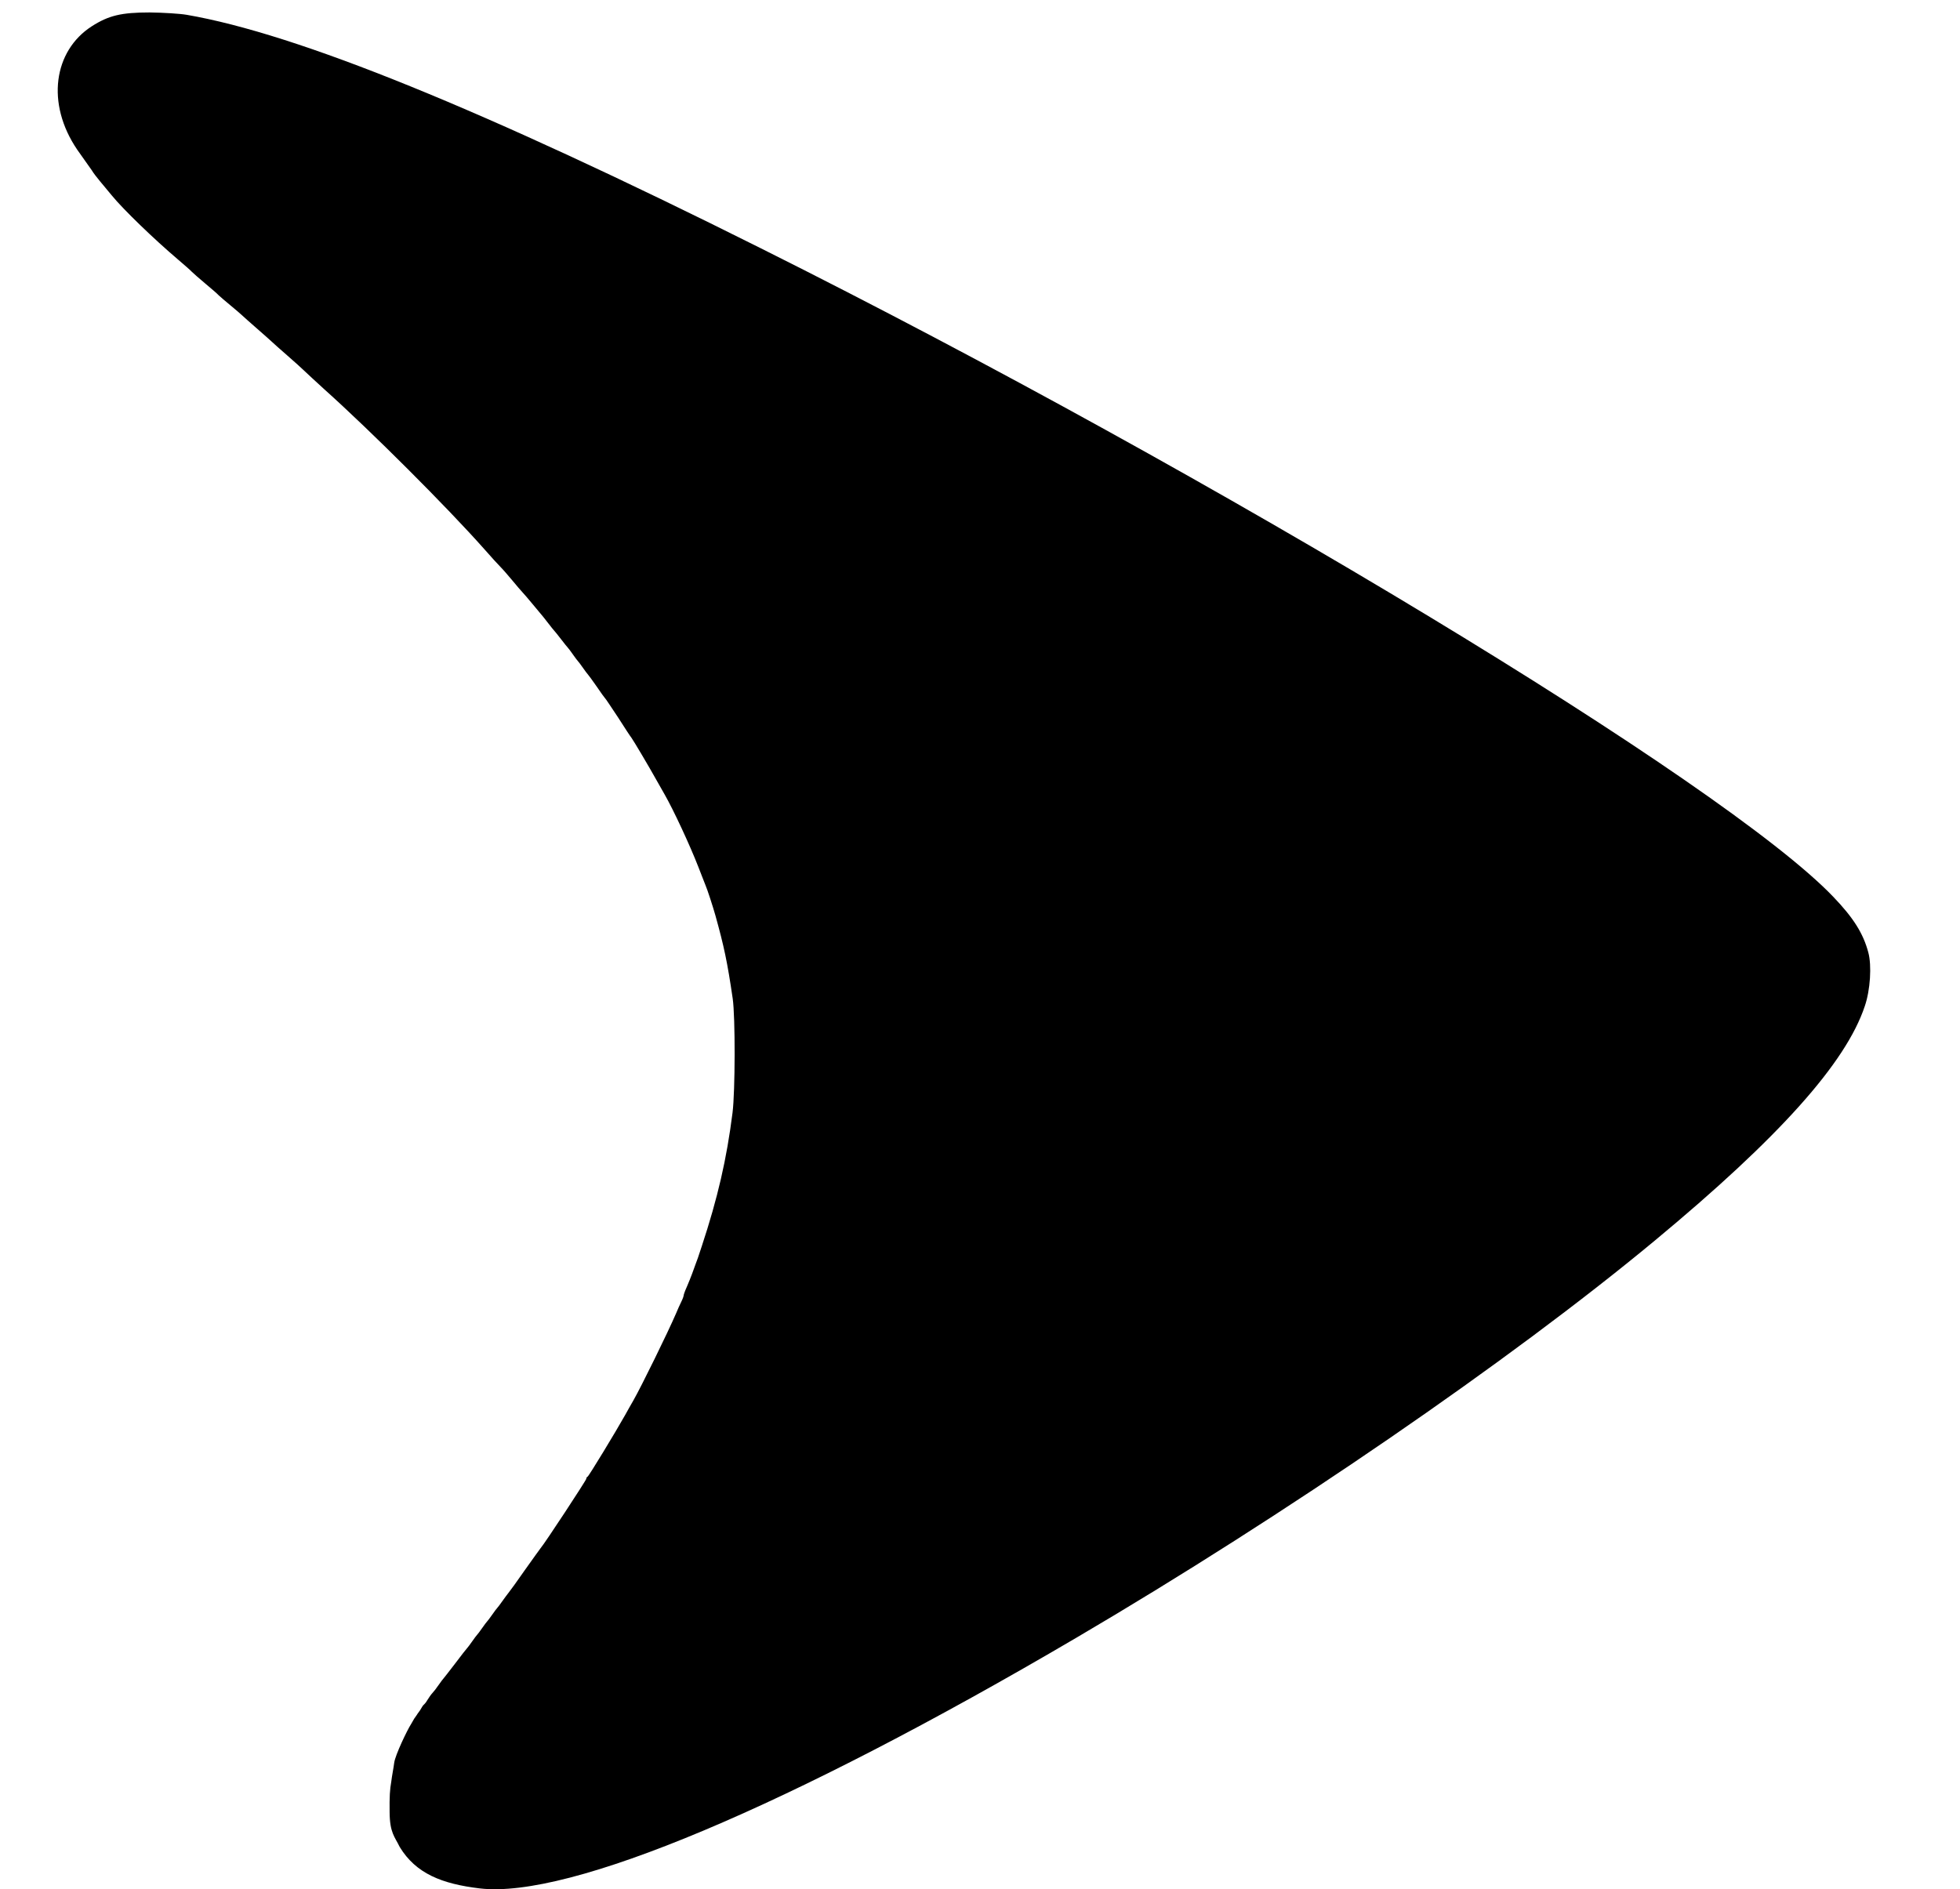 <?xml version="1.0" encoding="utf-8"?>
<!-- Generator: Adobe Illustrator 19.0.0, SVG Export Plug-In . SVG Version: 6.00 Build 0)  -->
<svg version="1.1" id="Layer_1" xmlns="http://www.w3.org/2000/svg" xmlns:xlink="http://www.w3.org/1999/xlink" x="0px" y="0px"
	 viewBox="140 -117 1280 1234" style="enable-background:new 140 -117 1280 1234;" xml:space="preserve">
<g transform="translate(0,1234) scale(0.1,-0.1)">
	<path d="M2043.5,12493 M1999.7,12397.3c20.1-34.7,82.2-105,131.6-165.3c72.4-88.8,273-282.9,434.2-419.9
		c38.4-32.9,77.8-66.9,86.6-76.8c8.8-8.8,48.2-43.9,87.7-76.8s78.9-66.9,87.7-76.8c8.8-8.8,43.9-38.4,76.8-65.8
		c32.9-27.4,68-57,76.8-65.8c8.8-8.8,53.7-48.2,98.7-87.7c45-39.5,89.9-78.9,98.7-87.7s53.7-48.2,98.7-87.7
		c45-39.5,94.3-83.3,109.6-98.7c15.4-15.4,74.6-69.1,130.5-120.6c305.9-274.1,802.6-770.8,1042.7-1041.6
		c45-51.5,94.3-105.3,109.6-120.6c15.4-15.4,49.3-54.8,76.8-87.7c27.4-32.9,57-68,65.8-76.8c8.8-8.8,38.4-43.9,65.8-76.8
		s51.5-62.5,54.8-65.8c3.3-3.3,23-27.4,43.9-54.8c20.8-27.4,40.6-51.5,43.9-54.8s23-27.4,43.9-54.8c20.8-27.4,40.6-51.5,43.9-54.8
		c3.3-3.3,18.6-23,32.9-43.9c14.3-20.8,29.6-40.6,32.9-43.9c3.3-3.3,18.6-23,32.9-43.9s29.6-40.6,32.9-43.9
		c3.3-3.3,28.5-37.3,55.9-76.8c26.3-39.5,51.5-73.5,54.8-76.8c4.4-3.3,41.7-60.3,85.5-126.1c42.8-66.9,81.1-126.1,86.6-131.6
		c13.2-17.5,122.8-202.8,159-268.6c18.6-32.9,45-80,59.2-104.2c57-99.8,163.4-327.8,219.3-471.5c20.8-54.8,42.8-108.5,47.1-120.6
		c11-24.1,50.4-145.8,64.7-197.4c55.9-200.7,77.8-302.6,112.9-542.7c17.5-120.6,16.4-607.4-1.1-745.6
		c-38.4-303.7-96.5-555.9-200.7-871.7c-17.5-54.8-36.2-108.5-41.7-120.6c-4.4-12.1-14.3-39.5-21.9-60.3c-7.7-20.8-23-59.2-34-84.4
		c-12.1-26.3-20.8-51.5-20.8-55.9c0-5.5-6.6-24.1-15.4-41.7c-8.8-17.5-24.1-51.5-34-75.7c-54.8-127.2-227-478.1-279.6-570.2
		c-14.3-24.1-37.3-65.8-52.6-93.2c-61.4-109.6-237.9-400.2-245.6-403.5c-5.5-2.2-8.8-8.8-8.8-14.3c0-8.8-271.9-423.2-298.2-452.8
		c-5.5-6.6-51.5-71.3-103.1-143.6c-50.4-72.4-98.7-139.3-106.4-148s-25.2-34-40.6-54.8c-14.3-20.8-29.6-40.6-32.9-43.9
		c-3.3-3.3-18.6-23-32.9-43.9s-29.6-40.6-32.9-43.9c-3.3-3.3-18.6-23-32.9-43.9c-14.3-20.8-29.6-40.6-32.9-43.9
		c-3.3-3.3-18.6-23-32.9-43.9c-14.3-20.8-29.6-40.6-32.9-43.9c-3.3-3.3-38.4-47.1-76.8-98.7c-39.5-51.5-73.5-95.4-76.8-98.7
		c-3.3-3.3-18.6-23-32.9-43.9s-32.9-45-40.6-52.6c-7.7-7.7-21.9-28.5-32.9-46.1c-9.9-18.6-23.4-29.6-26.3-32.9
		c-6.7-7.7-12.3-19.9-20.8-32.9c-13-17.1-20.1-28.2-23-32.9c-4.7-7.5-8.6-11.4-15.4-21.9c-6.7-10.5-12.5-23.6-20.8-36.2
		c-22.3-33.6-103.1-200.7-109.6-252.2c-4.4-35.1-14.8-85.8-18.9-121.4c-9.6-53.5-12.1-99.2-11-200.1c1.1-136,32.9-159.5,65.8-227.5
		c105.5-174.1,275.5-241.5,523.3-271.1c585.5-69.1,2012,530.7,3896.8,1638.1c1360.7,799.3,2830,1808.1,3777.3,2594.2
		c811.4,673.2,1246.7,1159,1370.6,1530.7c36.2,105.3,46.1,265.3,23,350.9c-32.9,123.9-96.5,225.9-230.3,365.1
		c-711.6,742.3-4024,2745.5-7002,4234.5c-1816.8,909-3029.5,1401.3-3749.9,1525.2c-45,7.7-153.5,14.3-241.2,15.4
		c-185.3,0-268.6-19.7-379.4-91c-247.8-160.1-299.5-502.9-94.2-805.3 M2131.3,12232.1"/>
</g>
</svg>
